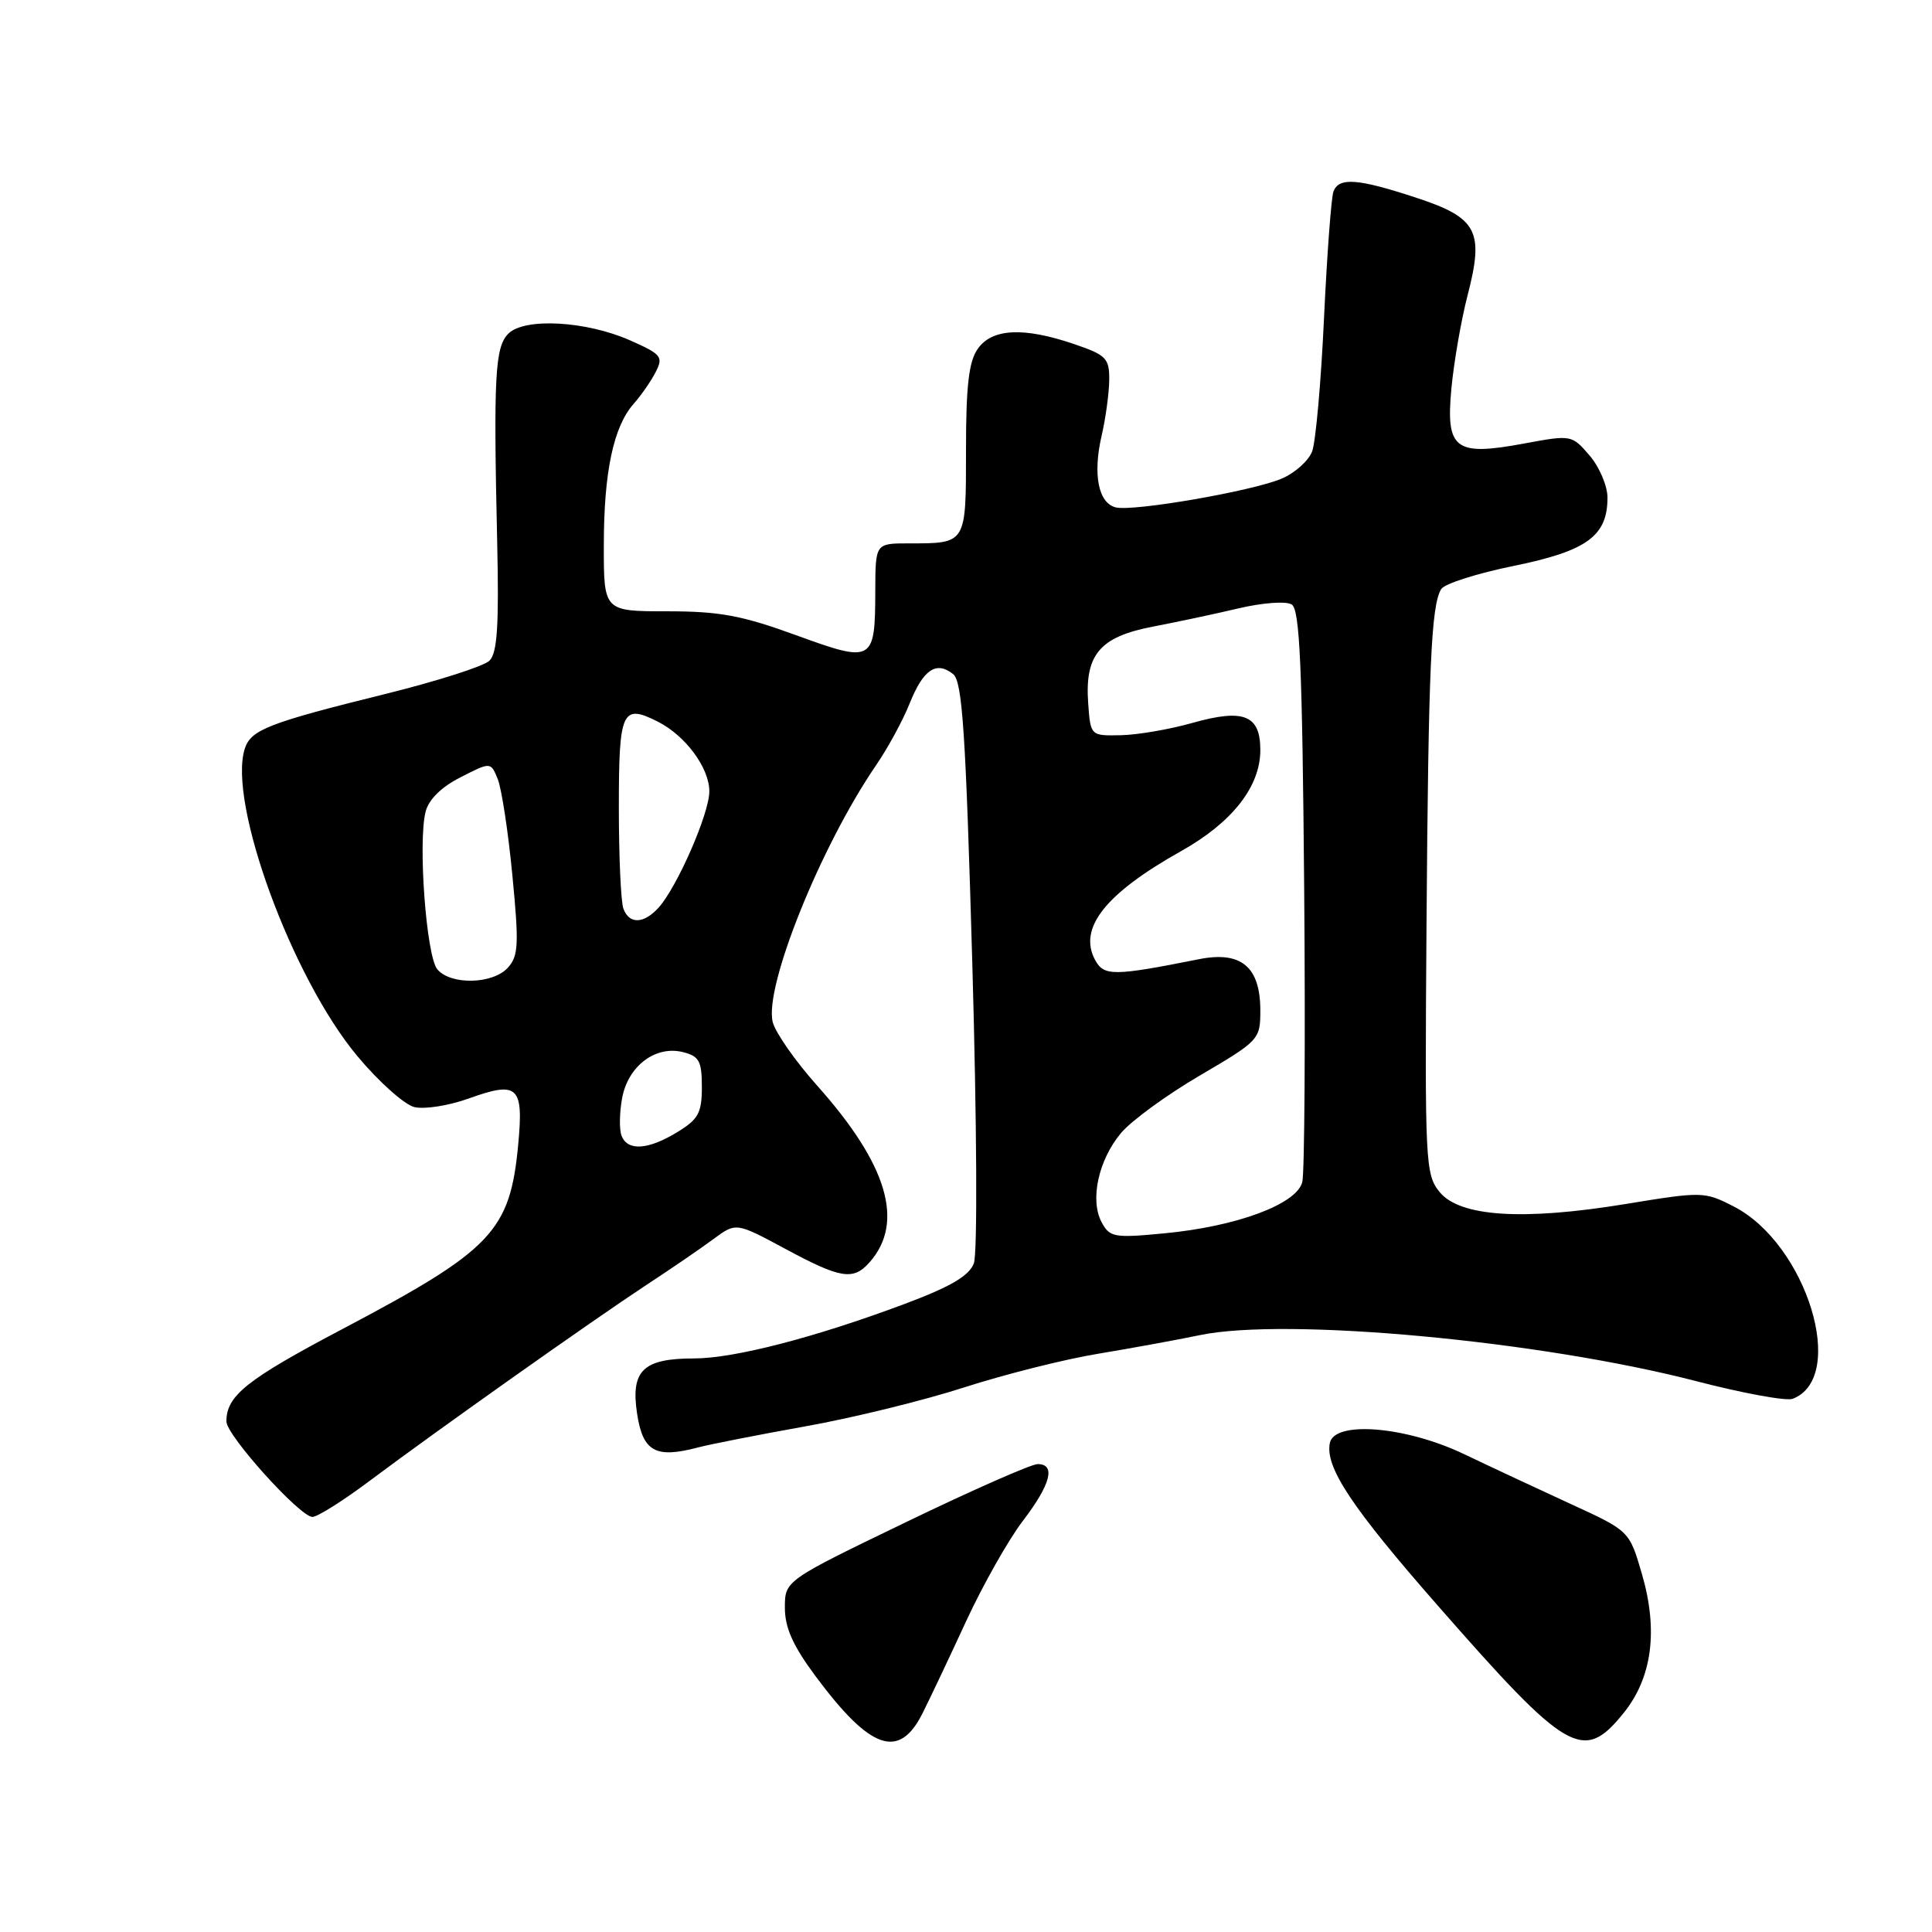 <?xml version="1.0" encoding="UTF-8" standalone="no"?>
<!DOCTYPE svg PUBLIC "-//W3C//DTD SVG 1.1//EN" "http://www.w3.org/Graphics/SVG/1.1/DTD/svg11.dtd" >
<svg xmlns="http://www.w3.org/2000/svg" xmlns:xlink="http://www.w3.org/1999/xlink" version="1.1" viewBox="0 0 256 256">
 <g >
 <path fill="currentColor"
d=" M 122.25 227.00 C 123.22 225.07 125.82 219.58 128.03 214.79 C 130.25 210.00 133.62 204.03 135.53 201.53 C 139.24 196.67 139.93 194.00 137.49 194.00 C 136.66 194.00 128.78 197.47 119.99 201.72 C 104.00 209.44 104.00 209.44 104.00 213.04 C 104.00 215.68 105.08 218.09 108.04 222.07 C 115.34 231.90 119.14 233.22 122.25 227.00 Z  M 215.14 226.98 C 218.92 222.29 219.74 216.06 217.57 208.58 C 215.90 202.85 215.90 202.85 208.20 199.32 C 203.97 197.37 197.57 194.39 194.00 192.68 C 186.28 188.99 176.81 188.21 176.21 191.21 C 175.57 194.42 179.10 199.73 190.54 212.78 C 207.73 232.41 209.80 233.60 215.14 226.98 Z  M 49.05 196.17 C 57.97 189.49 78.27 175.13 85.52 170.35 C 88.84 168.18 92.89 165.40 94.54 164.18 C 97.53 161.97 97.53 161.97 104.02 165.46 C 111.40 169.44 113.07 169.71 115.23 167.25 C 119.89 161.97 117.61 154.30 108.26 143.83 C 105.38 140.60 102.74 136.82 102.39 135.43 C 101.23 130.79 108.74 112.12 116.09 101.39 C 117.64 99.13 119.64 95.45 120.53 93.22 C 122.33 88.71 124.06 87.54 126.29 89.32 C 127.52 90.30 127.96 96.90 128.84 127.82 C 129.44 148.96 129.53 166.11 129.04 167.40 C 128.41 169.06 125.96 170.50 119.84 172.79 C 107.94 177.24 97.26 180.00 91.96 180.00 C 85.22 180.00 83.56 181.60 84.41 187.27 C 85.17 192.34 86.84 193.28 92.43 191.81 C 94.04 191.38 100.47 190.12 106.71 189.00 C 112.96 187.89 122.44 185.56 127.78 183.83 C 133.13 182.11 141.10 180.10 145.50 179.38 C 149.90 178.65 155.97 177.54 159.00 176.91 C 170.43 174.53 204.07 177.65 224.76 183.01 C 230.95 184.62 236.70 185.67 237.54 185.35 C 244.85 182.54 239.39 164.79 229.70 159.85 C 225.85 157.88 225.55 157.87 215.39 159.54 C 201.78 161.77 193.41 161.23 190.74 157.93 C 188.86 155.61 188.79 154.00 189.02 122.50 C 189.27 88.48 189.63 80.22 190.97 78.05 C 191.40 77.35 195.73 75.97 200.60 74.98 C 210.29 73.00 213.00 71.02 213.00 65.94 C 213.00 64.39 211.93 61.87 210.63 60.36 C 208.28 57.62 208.21 57.61 202.00 58.76 C 192.77 60.48 191.56 59.57 192.32 51.45 C 192.65 47.97 193.61 42.43 194.46 39.14 C 196.68 30.58 195.77 28.86 187.57 26.17 C 179.89 23.65 177.42 23.47 176.69 25.37 C 176.40 26.13 175.84 33.66 175.44 42.12 C 175.05 50.58 174.34 58.53 173.87 59.80 C 173.40 61.06 171.55 62.71 169.76 63.45 C 165.76 65.11 150.12 67.81 147.83 67.23 C 145.54 66.65 144.79 62.87 145.96 57.78 C 146.51 55.43 146.96 52.08 146.98 50.34 C 147.00 47.47 146.58 47.04 142.32 45.59 C 135.63 43.31 131.45 43.52 129.56 46.22 C 128.37 47.91 128.00 51.12 128.00 59.62 C 128.00 72.15 128.09 72.00 120.42 72.00 C 116.00 72.00 116.00 72.00 115.98 78.25 C 115.96 87.74 115.70 87.89 105.49 84.17 C 98.31 81.55 95.33 81.00 88.40 81.00 C 80.00 81.00 80.00 81.00 80.01 72.25 C 80.01 62.54 81.29 56.52 83.97 53.50 C 84.95 52.40 86.26 50.51 86.88 49.30 C 87.92 47.28 87.65 46.94 83.49 45.10 C 77.66 42.52 69.50 42.07 67.36 44.21 C 65.59 45.98 65.38 49.81 65.88 71.86 C 66.13 82.94 65.89 86.53 64.85 87.55 C 64.11 88.28 57.88 90.27 51.00 91.97 C 35.53 95.80 33.23 96.70 32.43 99.22 C 30.17 106.34 38.68 129.56 47.35 139.94 C 50.17 143.32 53.56 146.35 54.89 146.69 C 56.21 147.02 59.46 146.51 62.10 145.56 C 68.63 143.21 69.39 143.91 68.67 151.61 C 67.59 163.15 65.26 165.61 45.42 176.08 C 32.66 182.81 30.00 184.93 30.00 188.35 C 30.00 190.19 39.75 201.00 41.40 201.00 C 42.06 201.00 45.51 198.83 49.05 196.17 Z  M 145.97 161.95 C 144.39 159.00 145.55 153.68 148.56 150.11 C 149.92 148.49 154.63 145.06 159.02 142.49 C 166.83 137.91 167.00 137.73 167.00 133.90 C 167.00 128.10 164.46 125.98 158.86 127.10 C 147.52 129.36 146.27 129.36 145.10 127.19 C 142.85 122.98 146.46 118.41 156.48 112.79 C 163.28 108.98 167.00 104.23 167.00 99.39 C 167.00 94.74 164.81 93.87 158.00 95.79 C 154.97 96.65 150.70 97.38 148.50 97.42 C 144.50 97.50 144.50 97.50 144.19 93.17 C 143.73 86.75 145.72 84.39 152.72 83.04 C 155.90 82.43 161.05 81.34 164.16 80.60 C 167.33 79.86 170.41 79.63 171.16 80.10 C 172.23 80.76 172.56 88.27 172.81 117.66 C 172.98 137.87 172.86 155.40 172.56 156.63 C 171.82 159.56 163.89 162.51 154.31 163.42 C 147.62 164.06 147.05 163.96 145.97 161.95 Z  M 82.36 150.49 C 82.04 149.66 82.08 147.41 82.44 145.48 C 83.23 141.24 86.87 138.50 90.49 139.41 C 92.65 139.95 93.00 140.60 93.00 144.03 C 93.00 147.47 92.54 148.31 89.75 150.01 C 85.87 152.38 83.15 152.55 82.36 150.49 Z  M 57.94 128.43 C 56.49 126.68 55.37 111.63 56.39 107.57 C 56.80 105.94 58.47 104.29 61.03 102.99 C 65.02 100.95 65.02 100.95 65.95 103.22 C 66.46 104.48 67.34 110.21 67.89 115.97 C 68.78 125.13 68.70 126.67 67.30 128.22 C 65.30 130.43 59.70 130.55 57.94 128.43 Z  M 82.61 120.42 C 82.27 119.55 82.00 113.51 82.00 107.00 C 82.00 94.15 82.42 93.23 87.16 95.62 C 90.84 97.48 94.00 101.76 93.99 104.88 C 93.98 107.81 89.72 117.54 87.28 120.25 C 85.31 122.43 83.40 122.50 82.61 120.42 Z "/>
</g>
</svg>